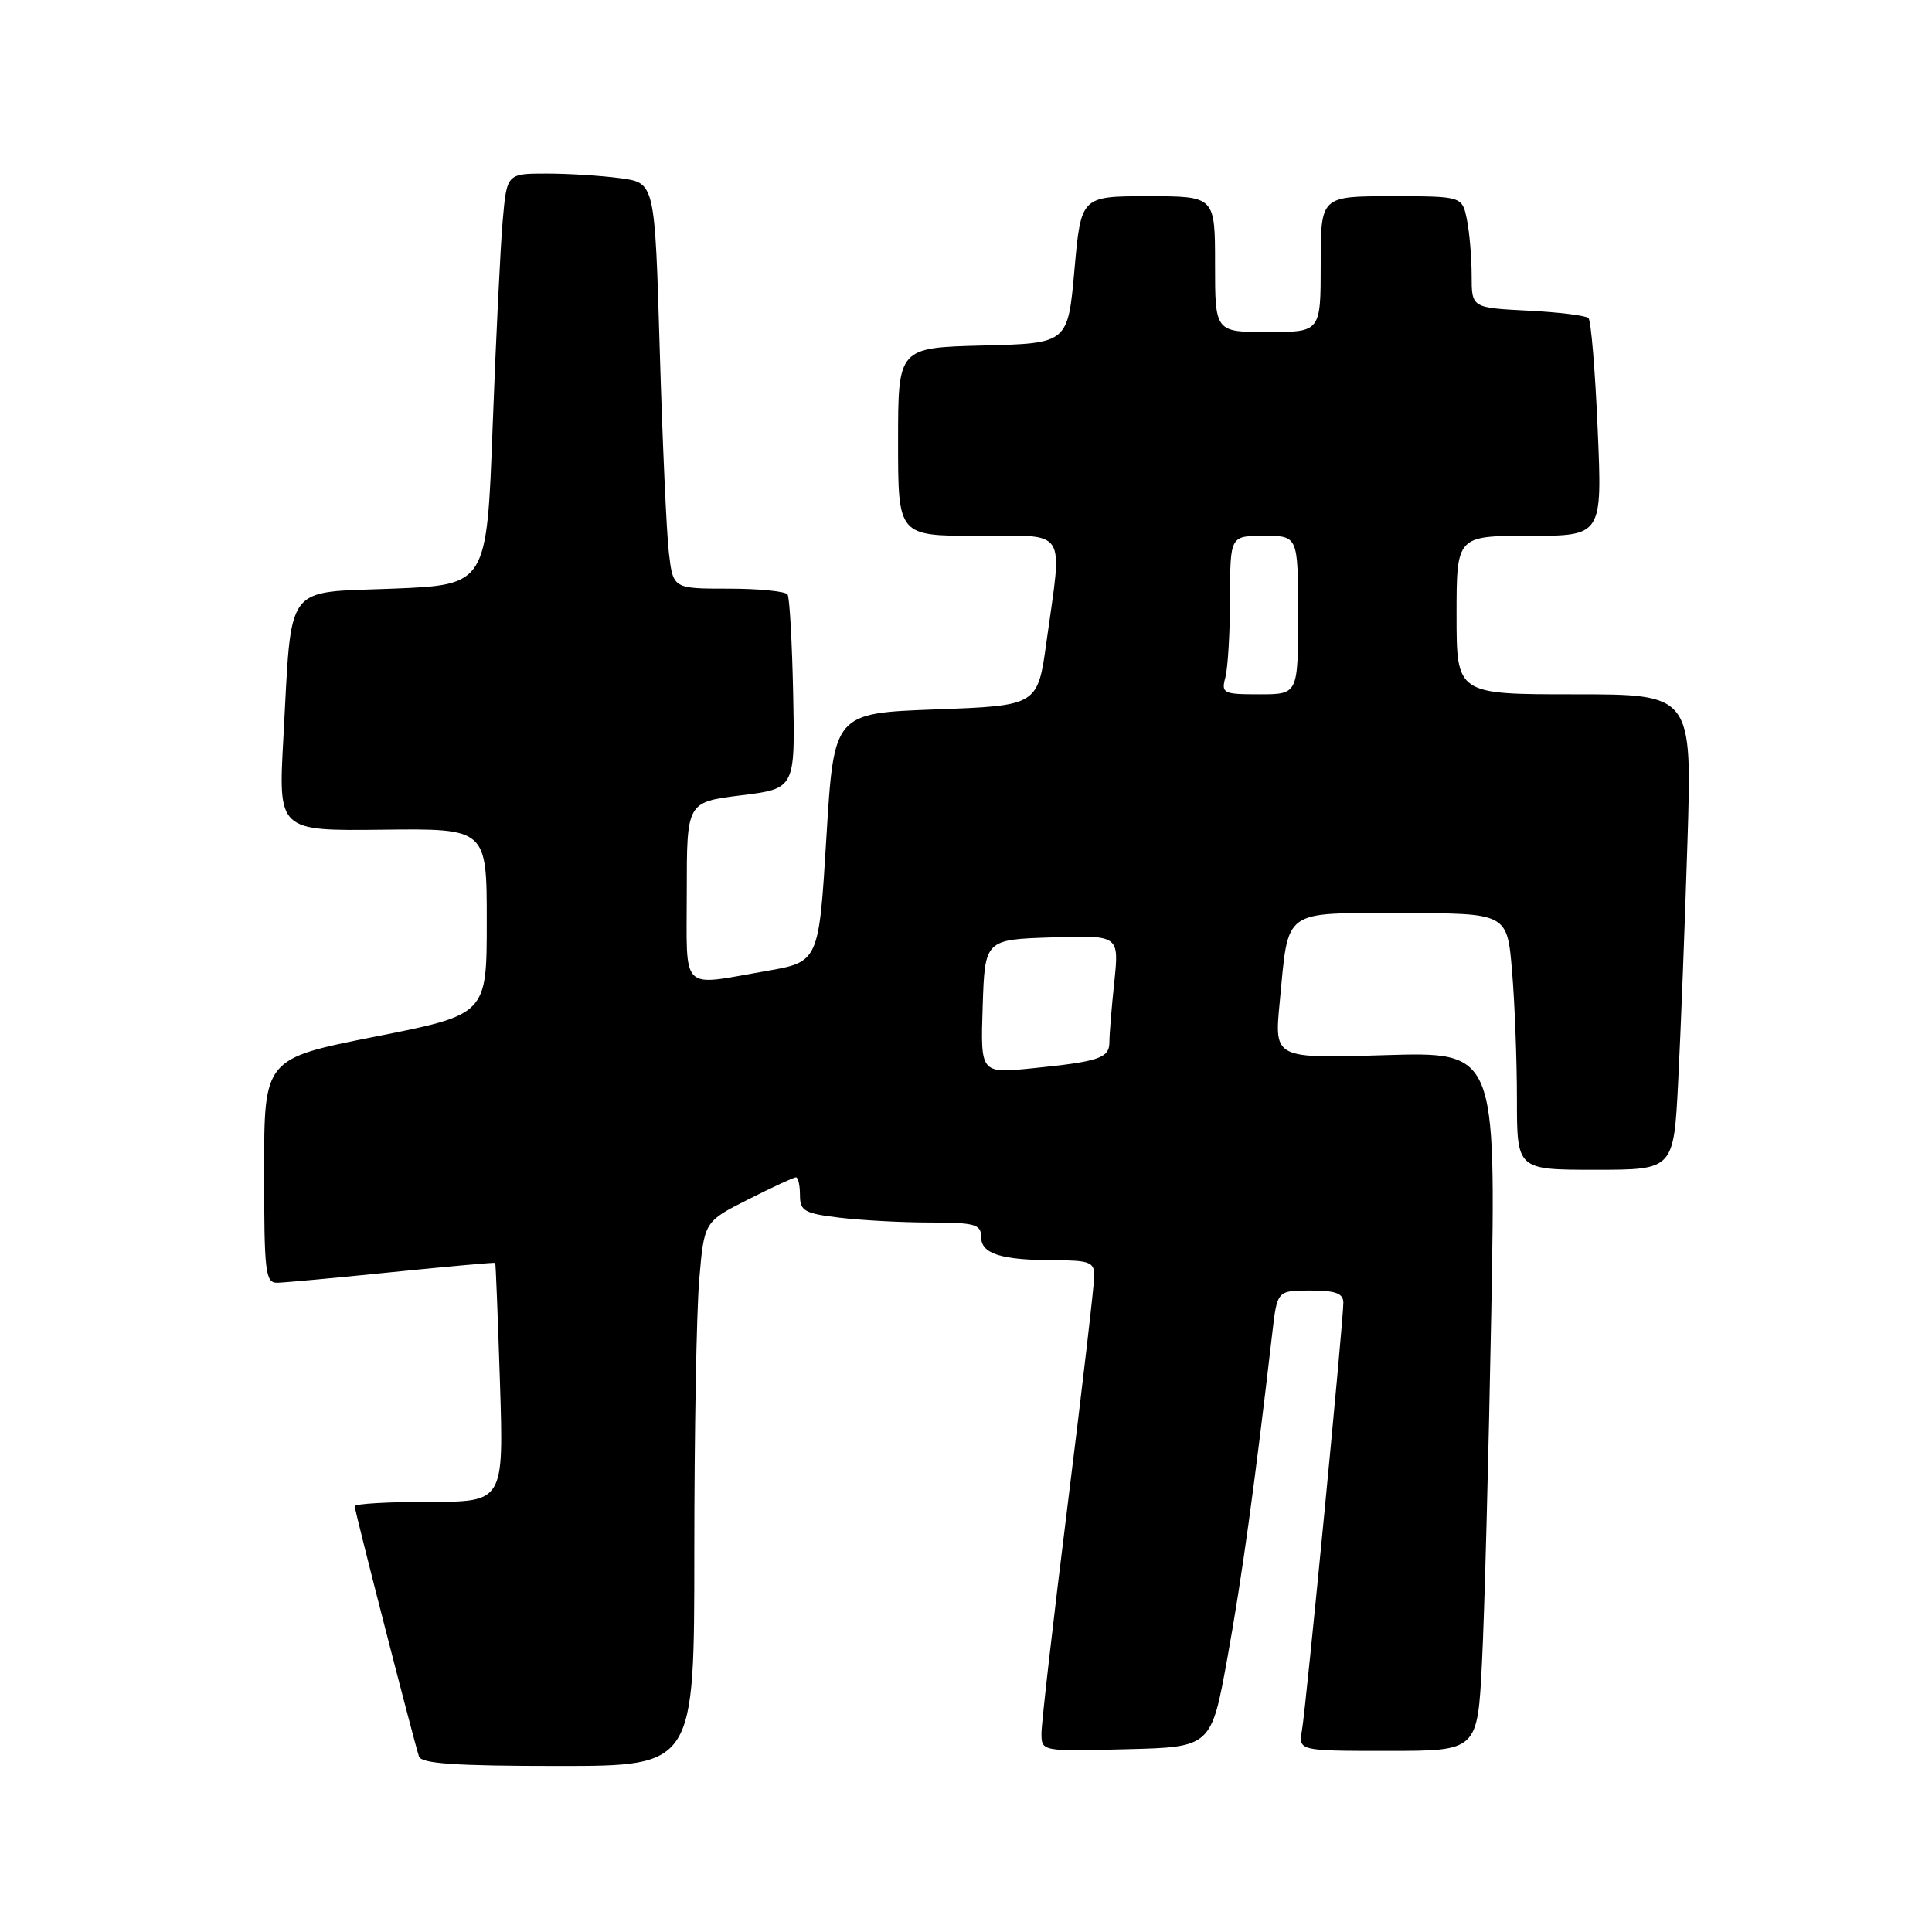 <?xml version="1.0" encoding="UTF-8" standalone="no"?>
<!DOCTYPE svg PUBLIC "-//W3C//DTD SVG 1.1//EN" "http://www.w3.org/Graphics/SVG/1.1/DTD/svg11.dtd" >
<svg xmlns="http://www.w3.org/2000/svg" xmlns:xlink="http://www.w3.org/1999/xlink" version="1.1" viewBox="0 0 256 256">
 <g >
 <path fill="currentColor"
d=" M 92.00 205.65 C 92.00 190.06 92.29 173.83 92.65 169.59 C 93.30 161.88 93.30 161.88 99.12 158.94 C 102.32 157.32 105.18 156.00 105.47 156.00 C 105.76 156.00 106.00 157.06 106.00 158.36 C 106.00 160.46 106.58 160.79 111.25 161.35 C 114.14 161.70 119.54 161.99 123.25 161.99 C 129.19 162.00 130.00 162.23 130.00 163.88 C 130.00 166.14 132.59 166.97 139.75 166.99 C 144.34 167.00 145.00 167.25 145.00 169.01 C 145.00 170.12 143.43 183.67 141.50 199.14 C 139.57 214.61 138.00 228.34 138.00 229.66 C 138.00 232.07 138.00 232.07 149.25 231.78 C 160.50 231.50 160.50 231.50 162.66 219.55 C 164.56 209.05 166.25 196.79 168.57 176.75 C 169.23 171.00 169.23 171.00 173.62 171.00 C 177.00 171.00 178.00 171.37 178.00 172.63 C 178.00 175.10 173.07 226.09 172.52 229.25 C 172.05 232.00 172.05 232.00 183.91 232.00 C 195.78 232.00 195.78 232.00 196.37 220.25 C 196.70 213.79 197.25 192.95 197.60 173.94 C 198.22 139.37 198.22 139.37 183.54 139.81 C 168.85 140.26 168.85 140.26 169.56 132.88 C 170.78 120.23 169.73 121.00 185.83 121.00 C 199.71 121.00 199.71 121.00 200.35 128.65 C 200.71 132.86 201.00 140.51 201.00 145.65 C 201.00 155.00 201.00 155.00 211.39 155.00 C 221.78 155.00 221.78 155.00 222.37 143.25 C 222.70 136.79 223.25 122.61 223.59 111.75 C 224.22 92.00 224.22 92.00 208.61 92.00 C 193.00 92.00 193.00 92.00 193.00 81.50 C 193.00 71.00 193.00 71.00 202.65 71.00 C 212.31 71.00 212.31 71.00 211.70 56.88 C 211.37 49.12 210.82 42.49 210.48 42.15 C 210.14 41.81 206.52 41.36 202.43 41.16 C 195.00 40.78 195.00 40.78 195.00 36.52 C 195.00 34.17 194.72 30.84 194.38 29.13 C 193.75 26.00 193.75 26.00 184.38 26.00 C 175.00 26.00 175.00 26.00 175.00 35.00 C 175.00 44.00 175.00 44.00 168.00 44.00 C 161.00 44.00 161.00 44.00 161.00 35.00 C 161.00 26.00 161.00 26.00 152.12 26.00 C 143.24 26.00 143.24 26.00 142.37 35.75 C 141.50 45.50 141.50 45.50 130.25 45.78 C 119.00 46.07 119.00 46.07 119.00 58.53 C 119.00 71.00 119.00 71.00 129.50 71.00 C 141.63 71.00 140.79 69.71 138.67 85.00 C 137.50 93.50 137.50 93.50 124.00 94.00 C 110.50 94.50 110.50 94.50 109.50 110.98 C 108.50 127.46 108.50 127.46 101.50 128.67 C 89.99 130.66 91.00 131.67 91.00 118.14 C 91.00 106.28 91.00 106.28 98.18 105.39 C 105.36 104.50 105.36 104.50 105.10 92.03 C 104.96 85.17 104.63 79.21 104.36 78.78 C 104.10 78.35 100.58 78.00 96.53 78.00 C 89.19 78.00 89.19 78.00 88.63 73.25 C 88.32 70.64 87.78 58.54 87.42 46.37 C 86.77 24.24 86.77 24.24 82.25 23.62 C 79.76 23.28 75.34 23.00 72.44 23.00 C 67.16 23.00 67.16 23.00 66.61 29.25 C 66.31 32.69 65.71 44.95 65.28 56.50 C 64.50 77.50 64.50 77.50 52.04 78.00 C 37.51 78.58 38.69 76.97 37.55 97.80 C 36.87 110.10 36.87 110.10 50.69 109.94 C 64.50 109.78 64.50 109.78 64.50 122.11 C 64.50 134.43 64.50 134.43 49.75 137.35 C 35.00 140.27 35.00 140.27 35.00 155.14 C 35.00 168.64 35.16 170.00 36.75 169.97 C 37.71 169.95 44.58 169.32 52.00 168.56 C 59.42 167.81 65.55 167.26 65.62 167.34 C 65.69 167.43 65.97 174.59 66.25 183.25 C 66.75 199.00 66.75 199.00 56.88 199.00 C 51.44 199.00 47.00 199.26 47.00 199.58 C 47.00 200.19 54.82 230.62 55.52 232.75 C 55.83 233.69 60.43 234.00 73.97 234.00 C 92.00 234.00 92.00 234.00 92.00 205.65 Z  M 130.21 133.37 C 130.50 124.50 130.50 124.50 139.40 124.21 C 148.29 123.92 148.29 123.92 147.65 130.11 C 147.29 133.51 147.00 137.10 147.00 138.08 C 147.00 140.21 145.65 140.66 136.71 141.56 C 129.92 142.24 129.92 142.24 130.21 133.37 Z  M 162.37 89.75 C 162.70 88.51 162.98 83.79 162.99 79.25 C 163.00 71.00 163.00 71.00 167.50 71.00 C 172.00 71.00 172.00 71.00 172.00 81.50 C 172.00 92.00 172.00 92.00 166.88 92.00 C 162.07 92.00 161.80 91.87 162.37 89.75 Z "/>
</g>
</svg>